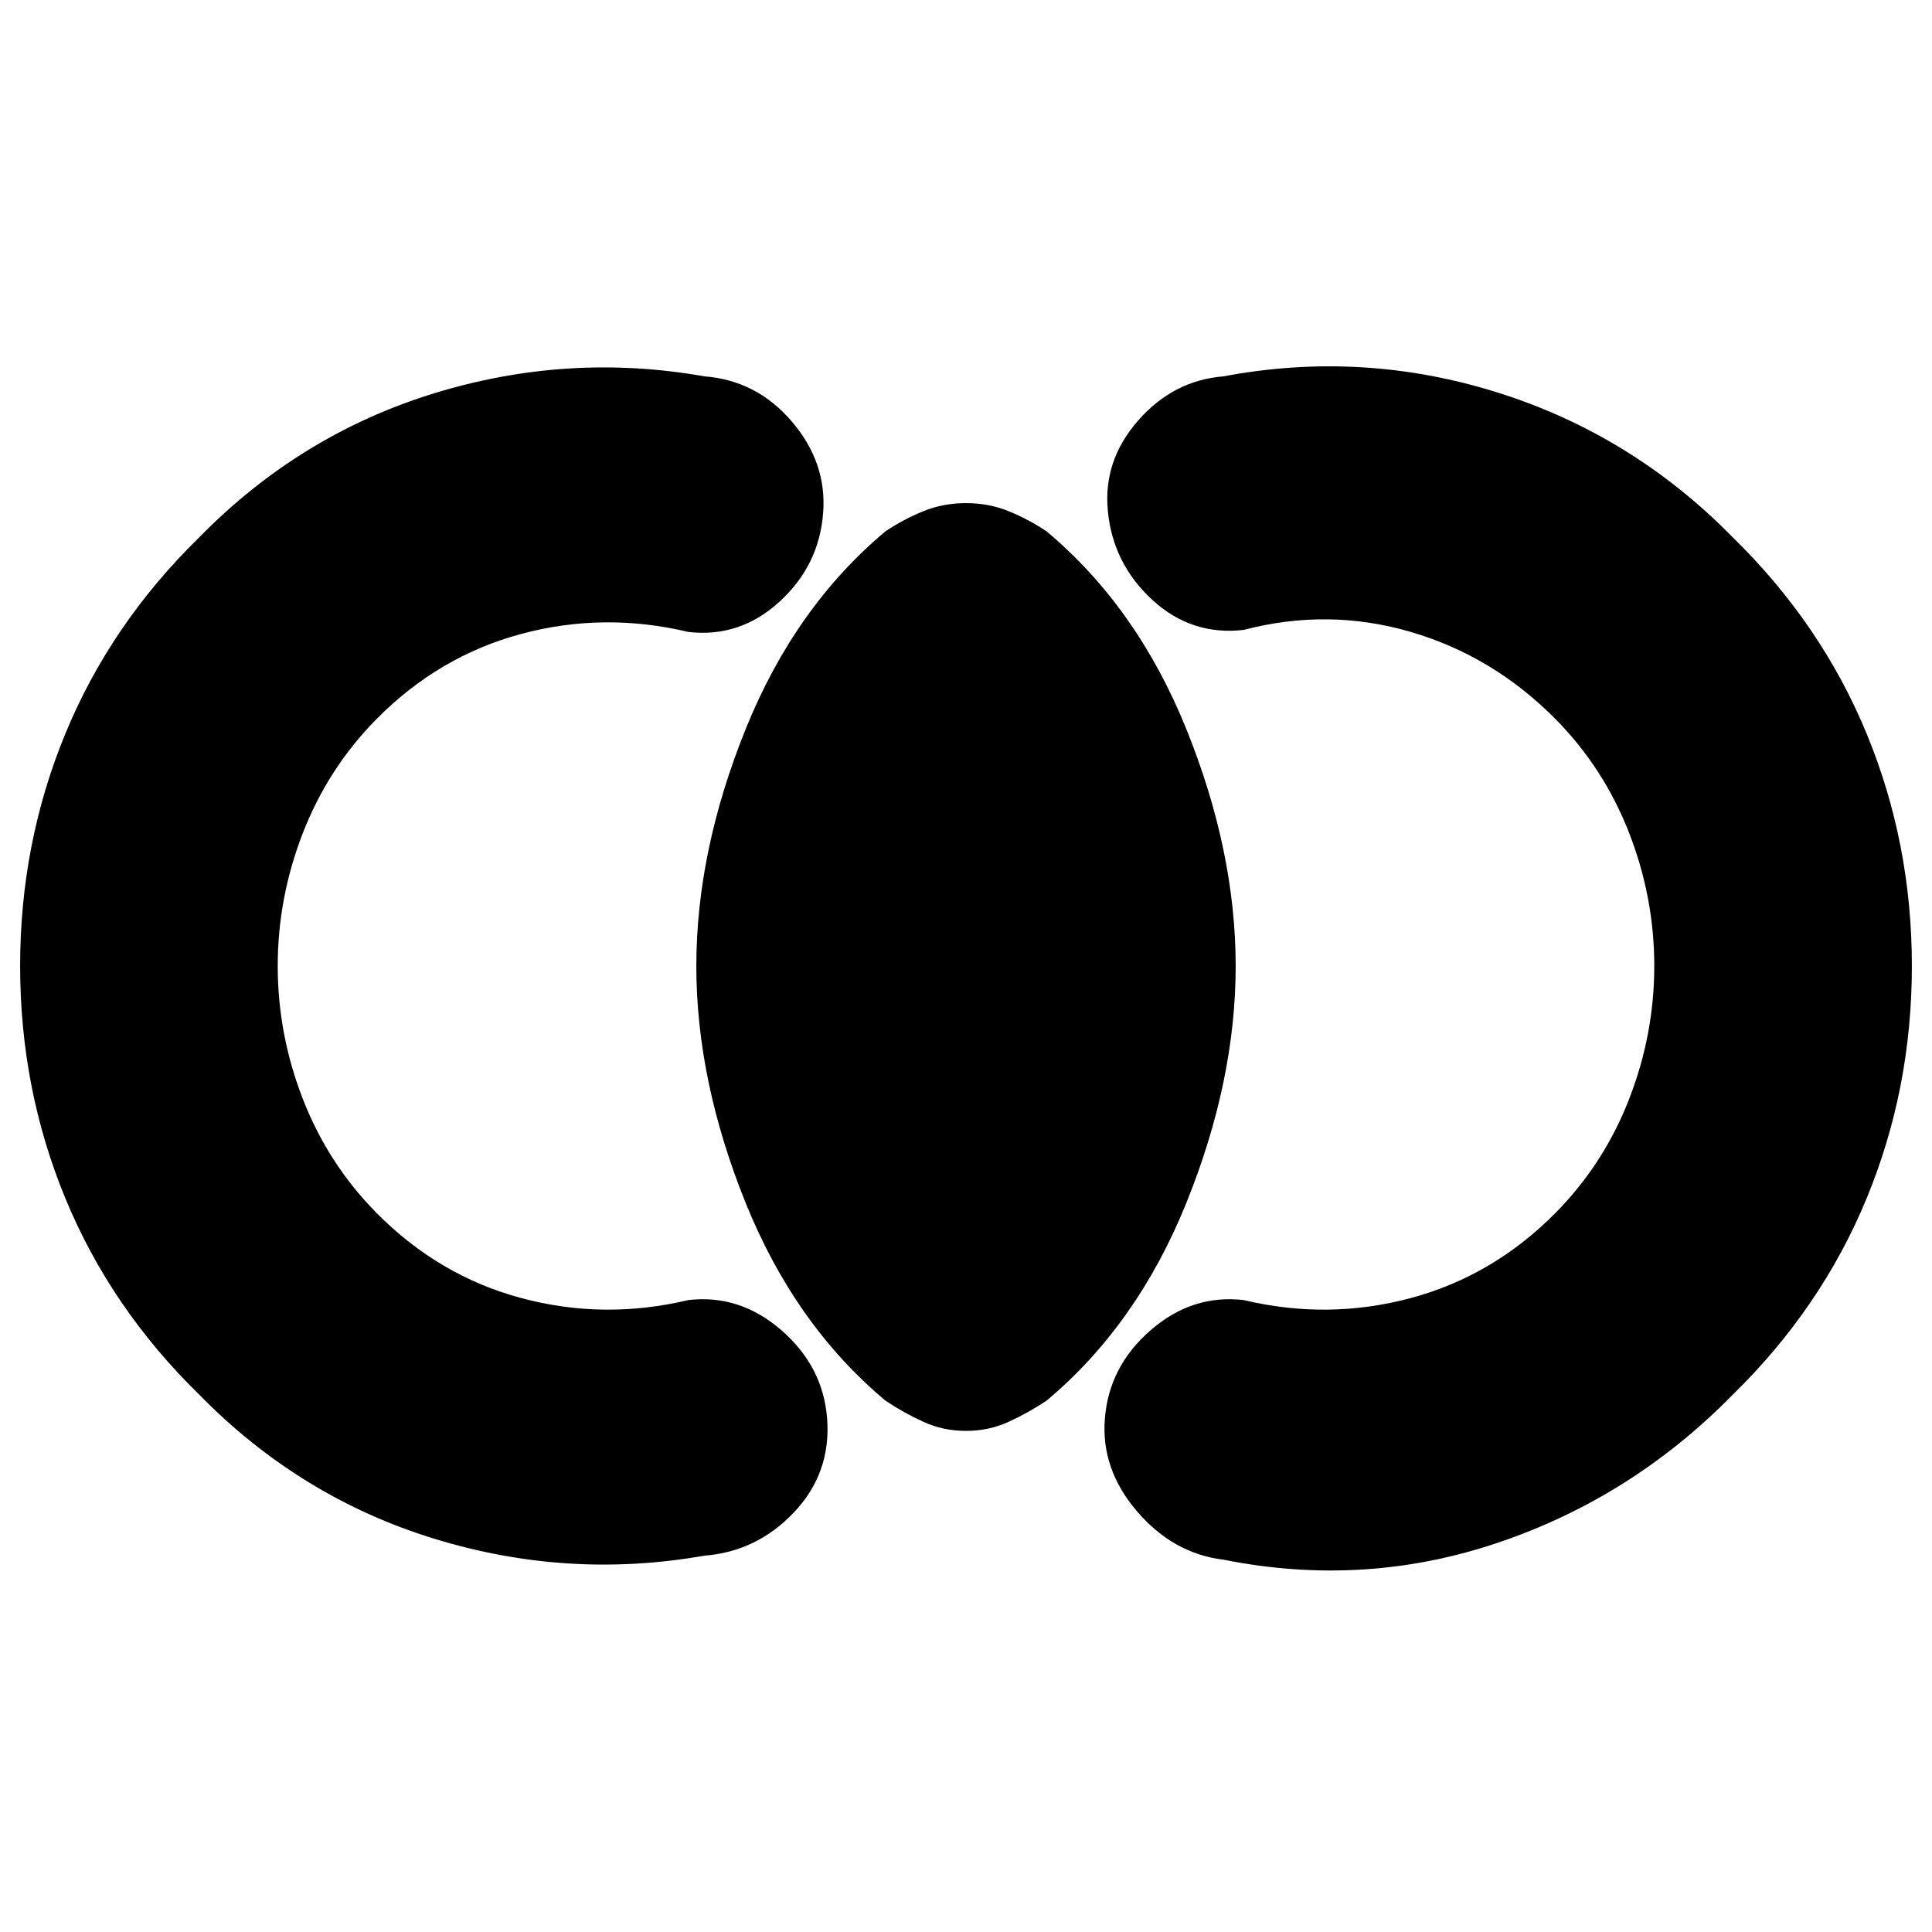 <svg xmlns="http://www.w3.org/2000/svg" height="20" viewBox="0 -960 960 960" width="20"><path d="M10-480q0-61 22.5-115.5T99-693q50-51 116.5-71.5T350-773q26 2 43.5 22.5T409-705q-2 26-21.69 44-19.68 18-45.31 15-42.06-10-83.03 1t-72.02 42.44q-23.93 24.27-36.44 56.41Q138-514 138-480q0 34 12.51 66.15 12.51 32.14 36.44 56.41Q218-326 259-315q41 11 83 1 25.57-3 46.29 15Q409-281 411-255.09q2 27.09-16.5 46.59Q376-189 350-187q-68 12-134.5-8.5T99-267q-44-43-66.5-97.5T10-480Zm940 0q0 61-22.5 115.5T861-267q-50 51-116.5 73.5T608-185q-25-3-43-24t-16-46q2-26 22.71-44 20.72-18 46.29-15 42 10 83-1t72.05-42.44q23.93-24.27 36.44-56.41Q822-446 822-480q0-34-12.51-66.15-12.51-32.14-36.44-56.41Q742-634 701-646q-41-12-83-1-26 3-45.5-15t-22-44q-2.5-25 15-45t42.5-22q69-13 136 8t117 72q44 43 66.5 97.5T950-480ZM480-249q-11.33 0-21.17-4.5Q449-258 440-264q-45.04-37.72-69.52-98.36Q346-423 346-480t24.48-117.64Q394.96-658.28 440-696q9-6 18.83-10 9.84-4 21.17-4 11.33 0 21.17 4 9.83 4 18.83 10 45.04 37.72 69.52 98.36Q614-537 614-480t-24.48 117.64Q565.04-301.72 520-264q-9 6-18.83 10.5-9.84 4.5-21.17 4.5Z"/></svg>
